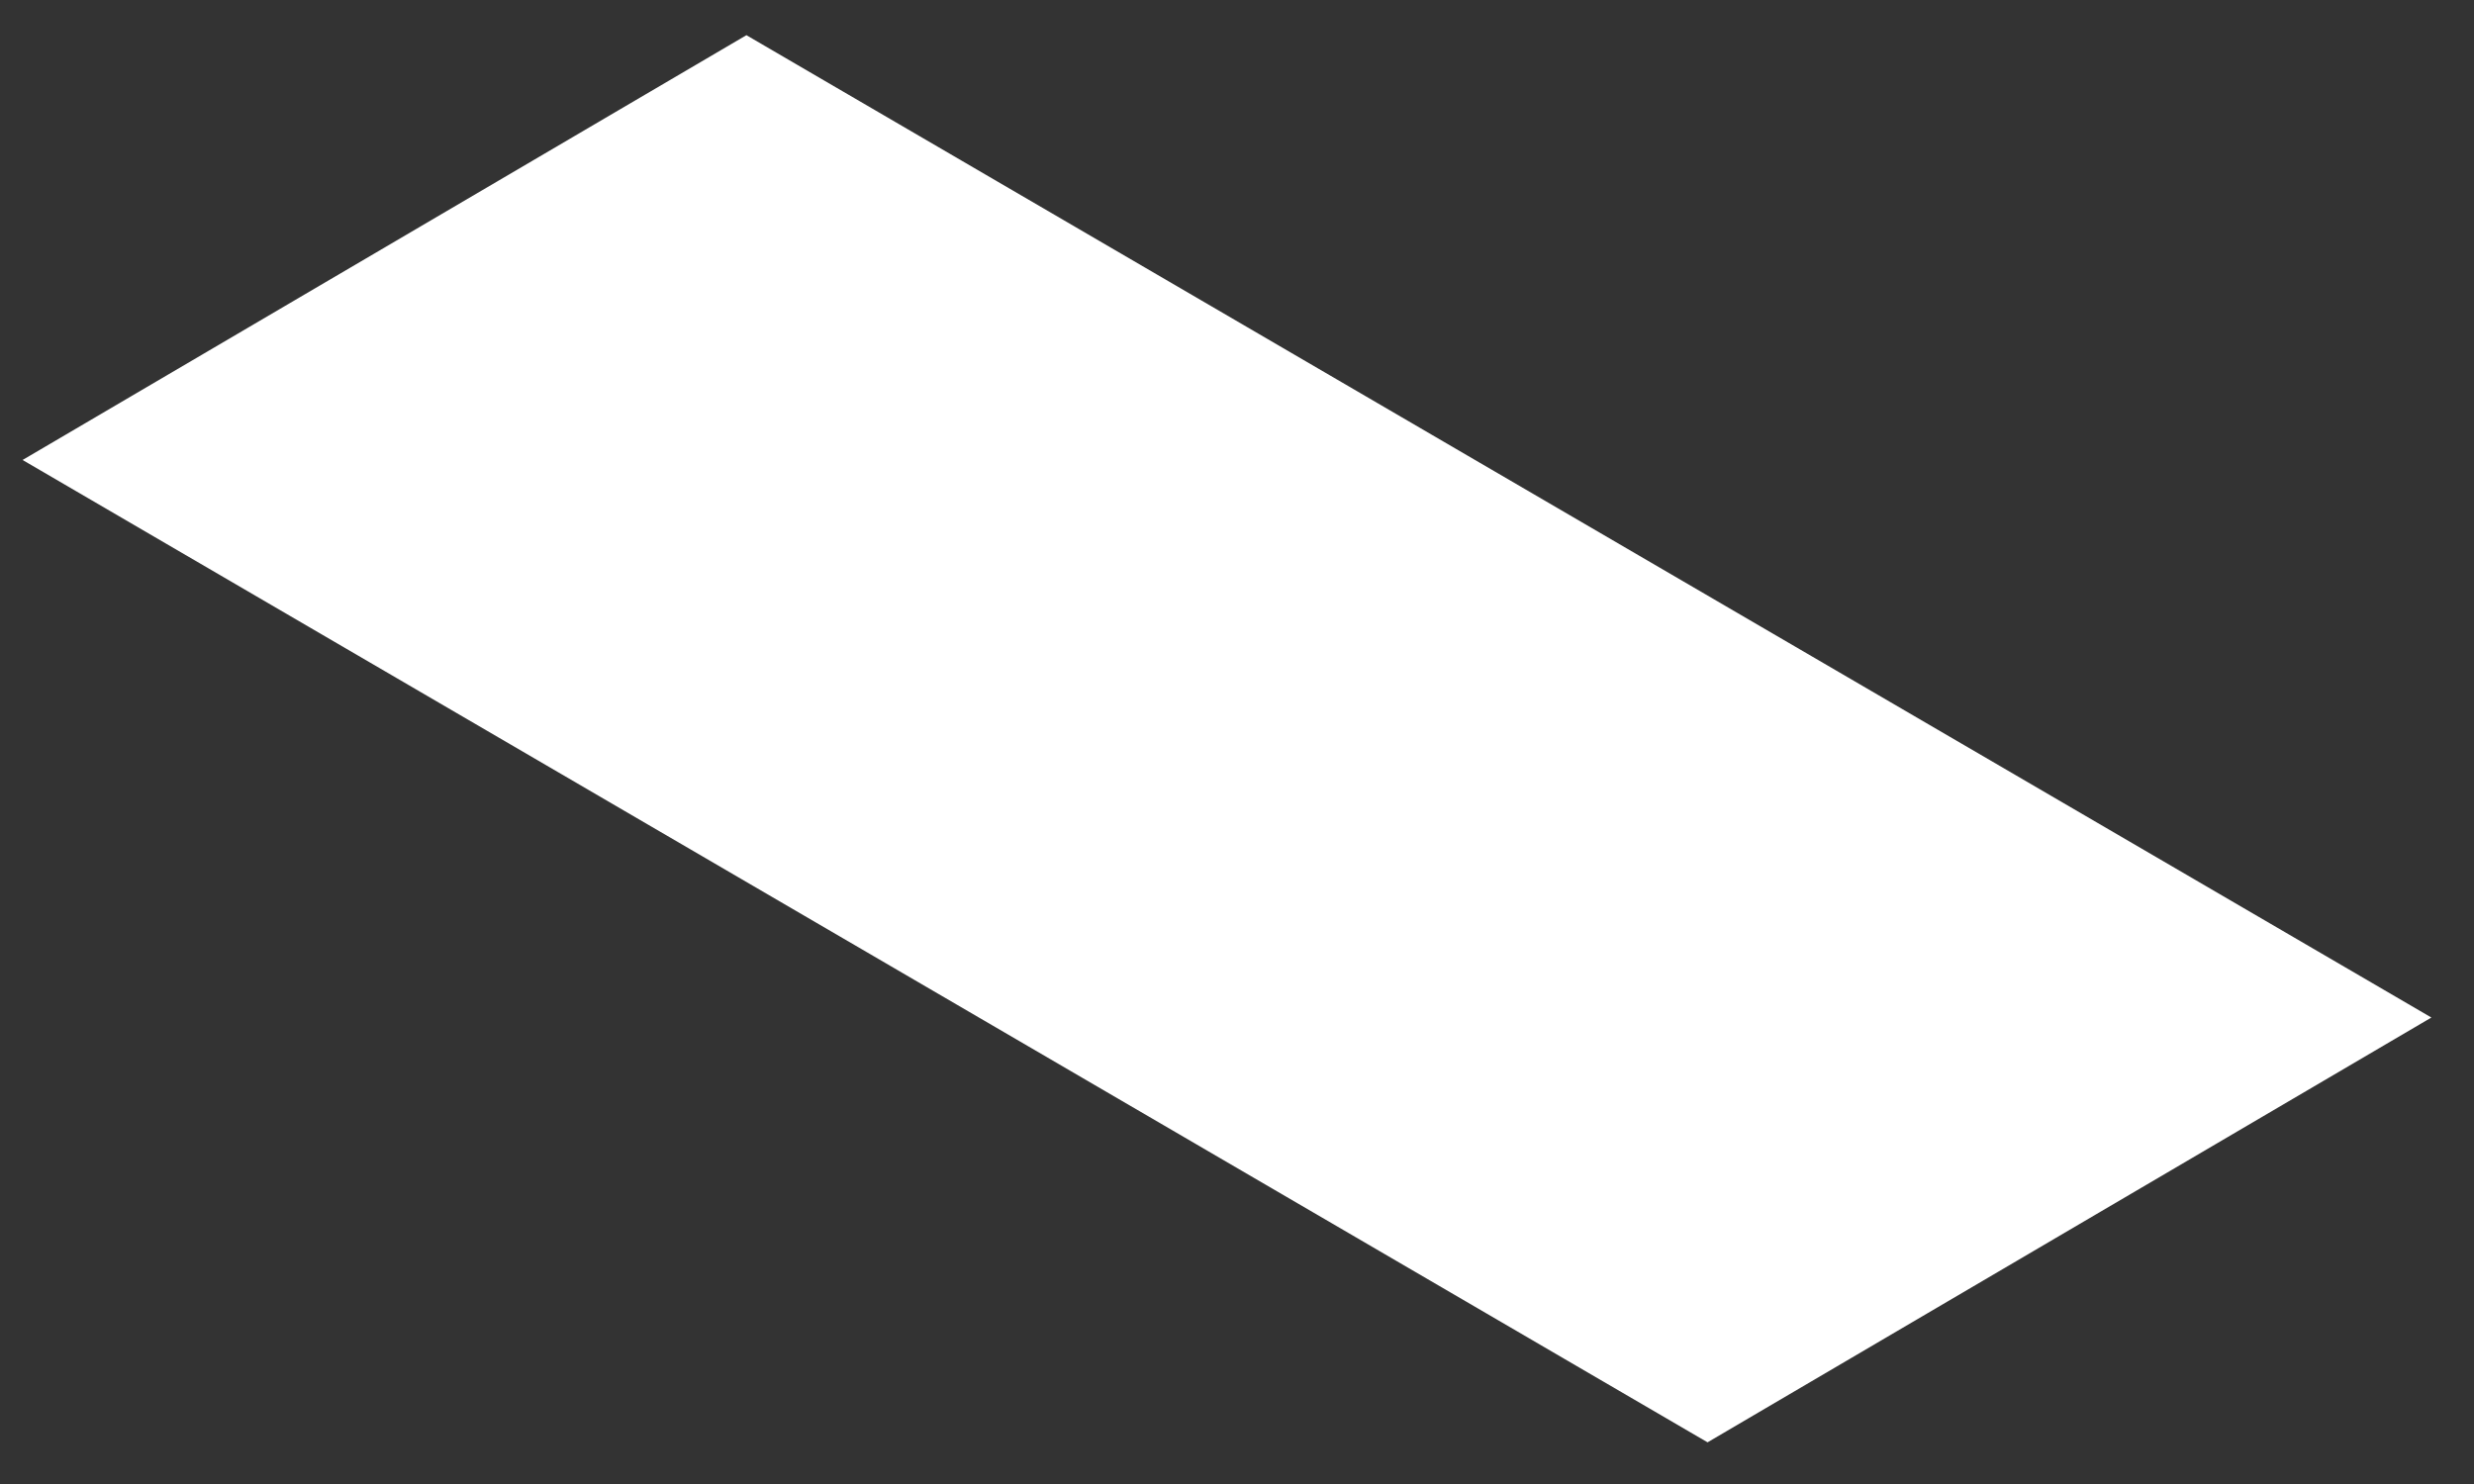 <?xml version="1.0" encoding="UTF-8" standalone="no"?><svg width='40' height='24' viewBox='0 0 40 24' fill='none' xmlns='http://www.w3.org/2000/svg'>
<rect x="0" y="0" width="40" height="24" fill="#333333" stroke="none"/>
<path d='M0.365 7.439L27.608 23.326L39.311 16.456L12.068 0.569L0.365 7.439Z' fill='white'/>
</svg>
